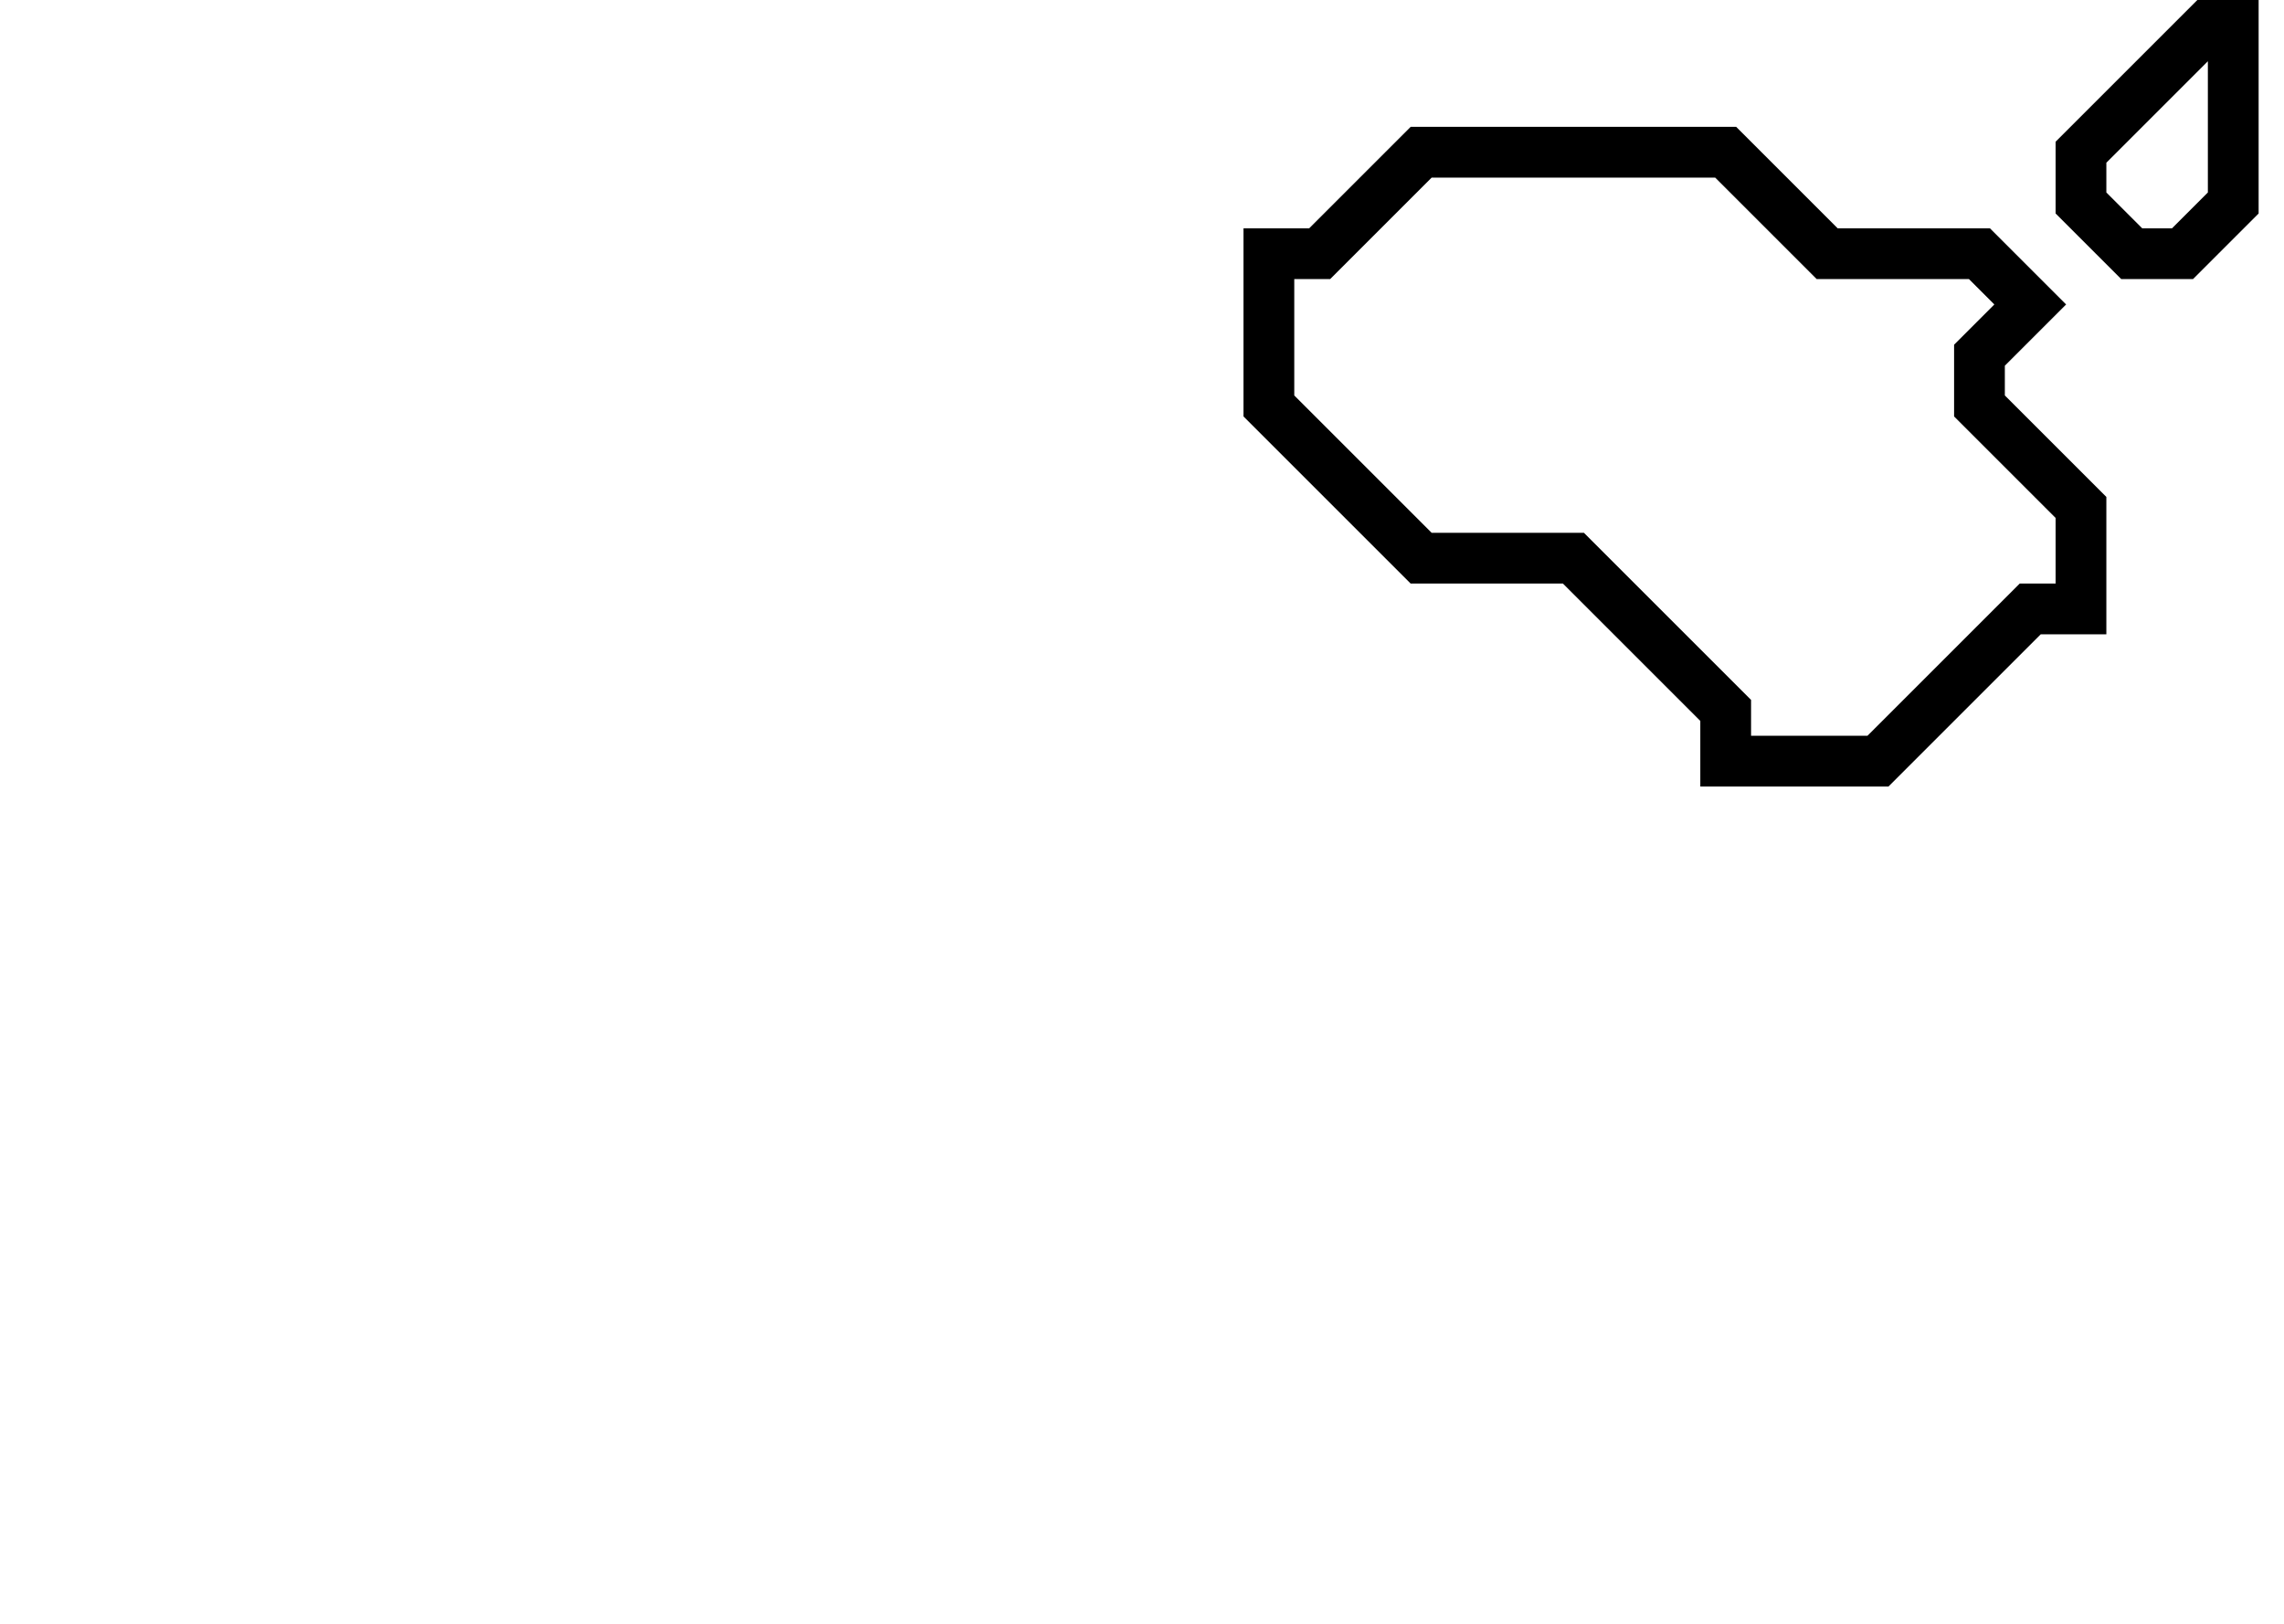 <svg xmlns="http://www.w3.org/2000/svg" width="45" height="32">
  <path d="M 28,3 L 26,5 L 25,5 L 25,8 L 28,11 L 31,11 L 34,14 L 34,15 L 37,15 L 40,12 L 41,12 L 41,10 L 39,8 L 39,7 L 40,6 L 39,5 L 36,5 L 34,3 Z" fill="none" stroke="black" stroke-width="1"/>
  <path d="M 44,0 L 41,3 L 41,4 L 42,5 L 43,5 L 44,4 Z" fill="none" stroke="black" stroke-width="1"/>
</svg>